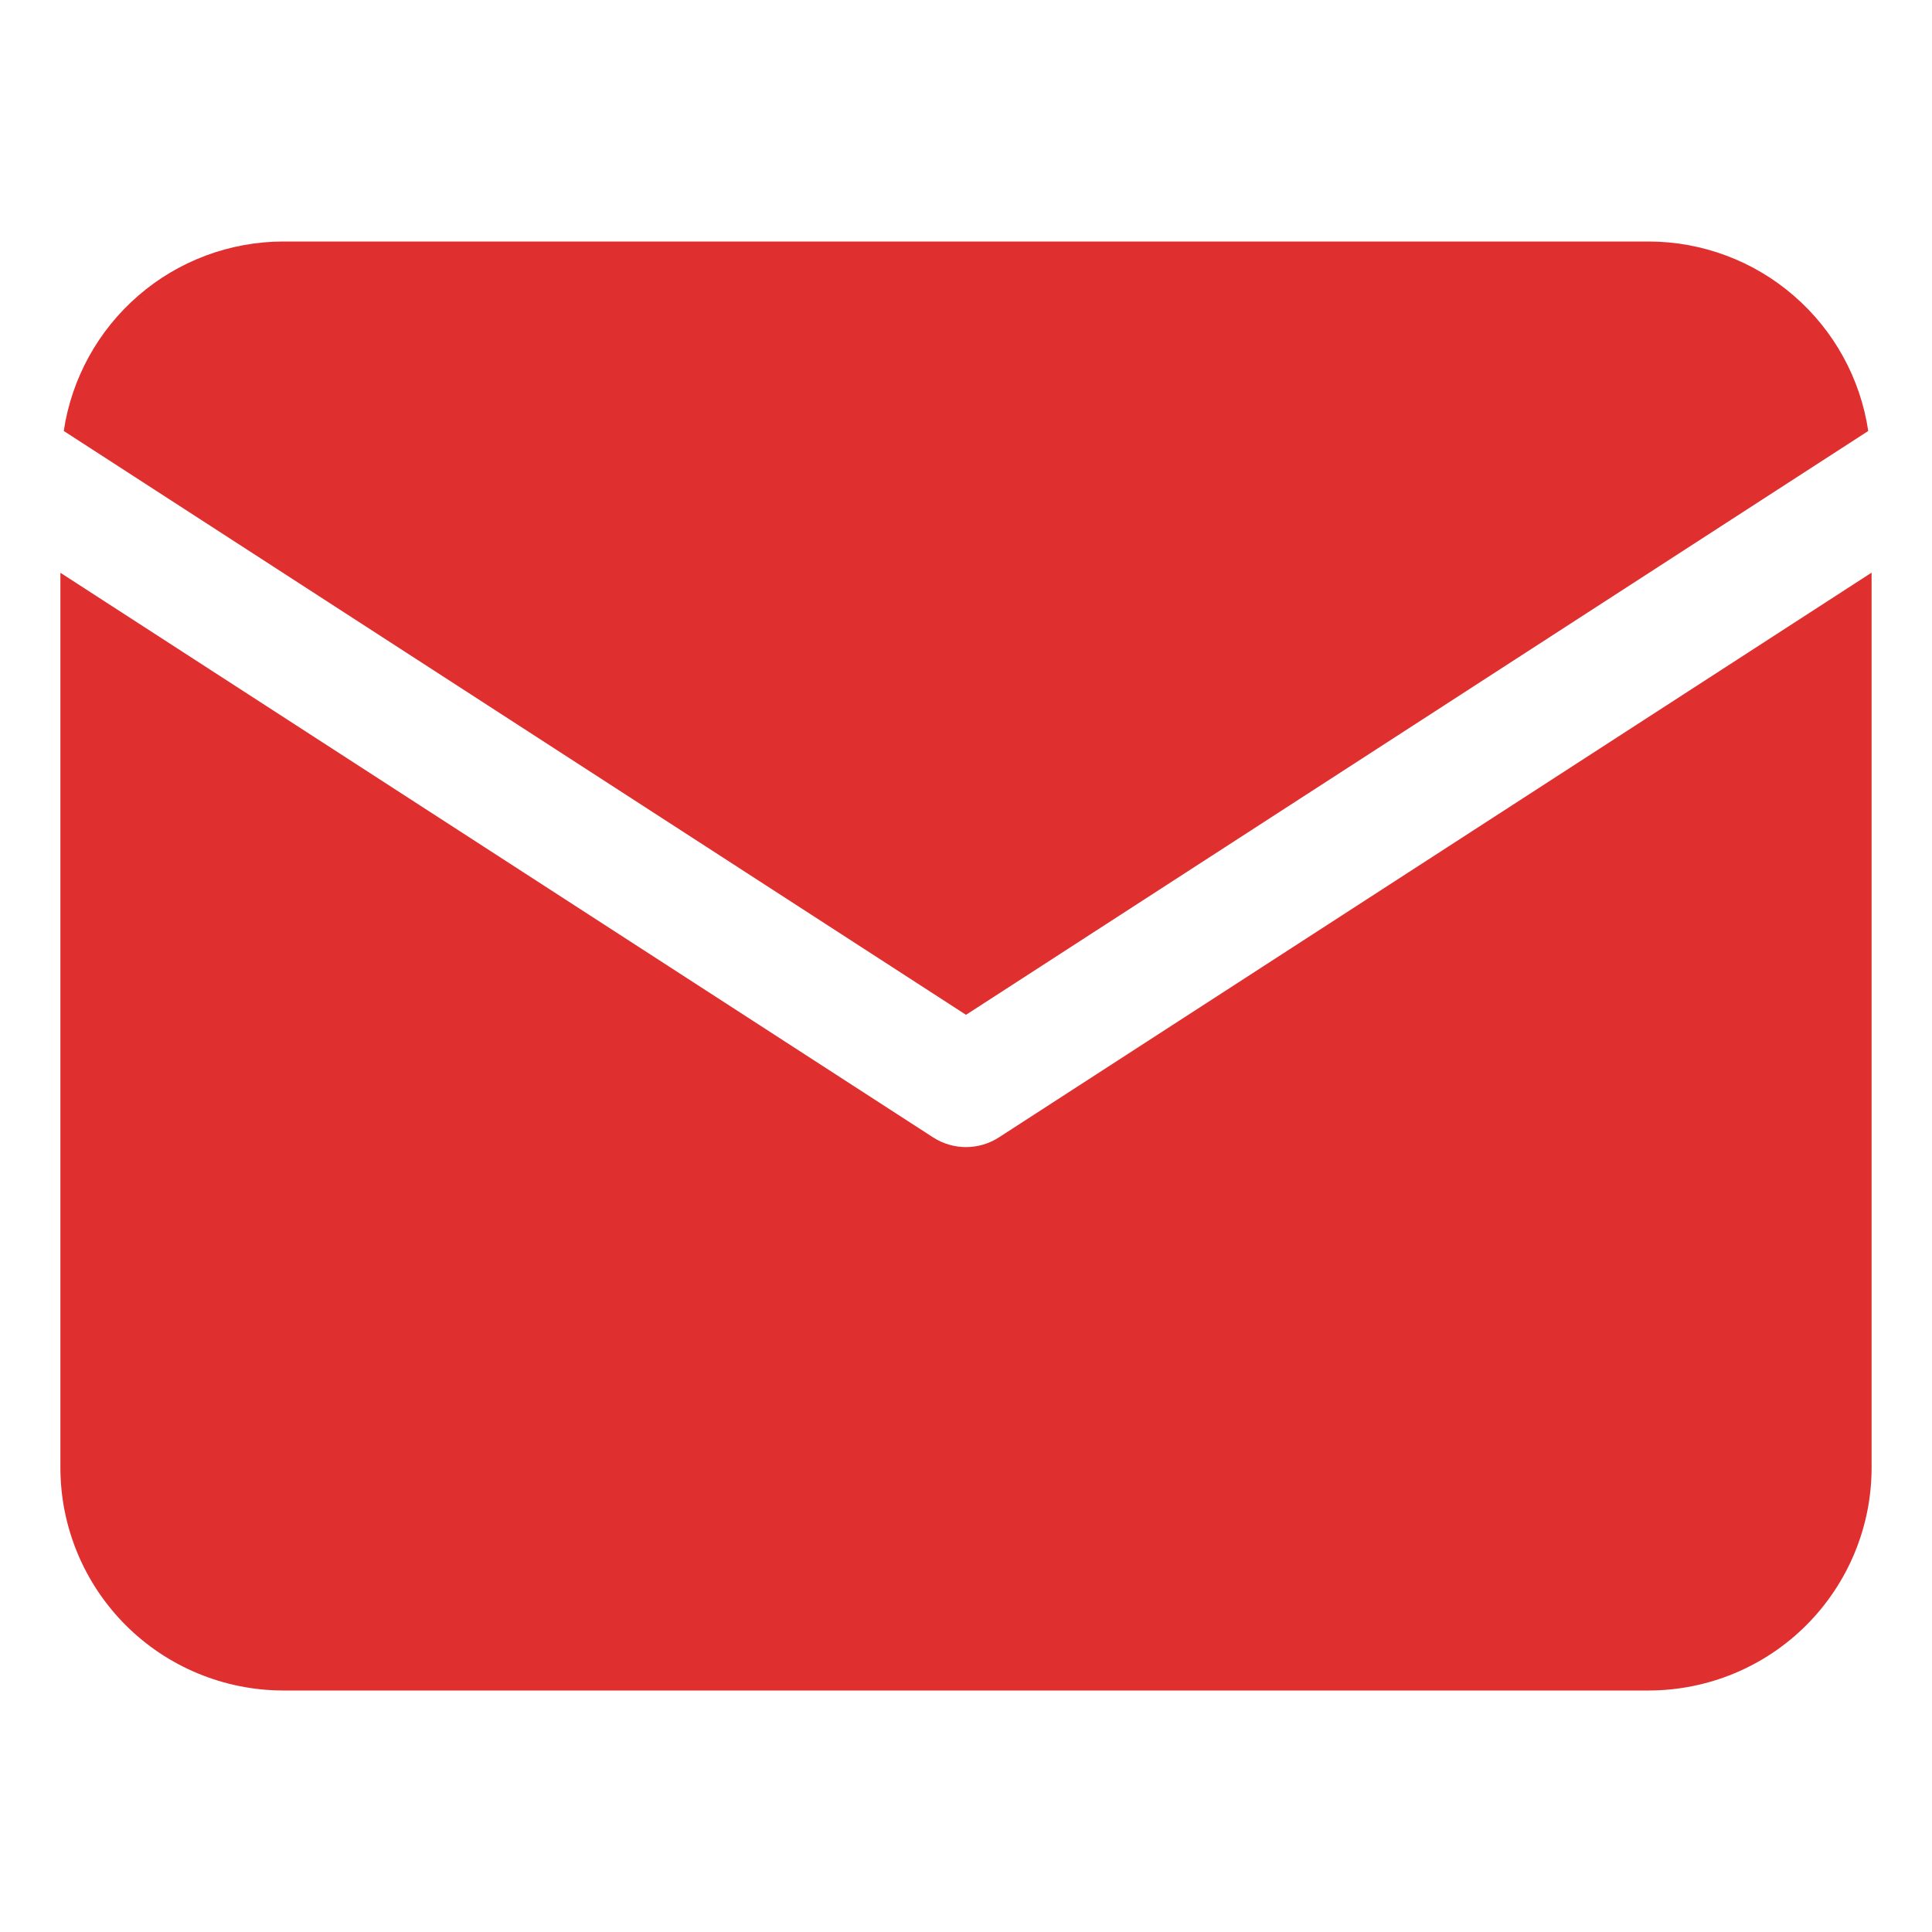<svg width="15" height="15" viewBox="0 0 15 15" fill="none" xmlns="http://www.w3.org/2000/svg">
<path d="M14.505 3.346C14.444 2.938 14.239 2.565 13.926 2.295C13.614 2.025 13.215 1.876 12.802 1.875H2.198C1.785 1.876 1.386 2.025 1.074 2.295C0.762 2.565 0.556 2.938 0.495 3.346L7.5 7.879L14.505 3.346Z" fill="#E02F2F"/>
<path d="M7.755 8.831C7.679 8.88 7.59 8.906 7.5 8.906C7.41 8.906 7.321 8.88 7.245 8.831L0.469 4.447V11.396C0.469 11.854 0.652 12.294 0.976 12.618C1.3 12.942 1.74 13.124 2.198 13.125H12.802C13.261 13.124 13.7 12.942 14.024 12.618C14.348 12.294 14.531 11.854 14.531 11.396V4.446L7.755 8.831Z" fill="#E02F2F"/>
</svg>
